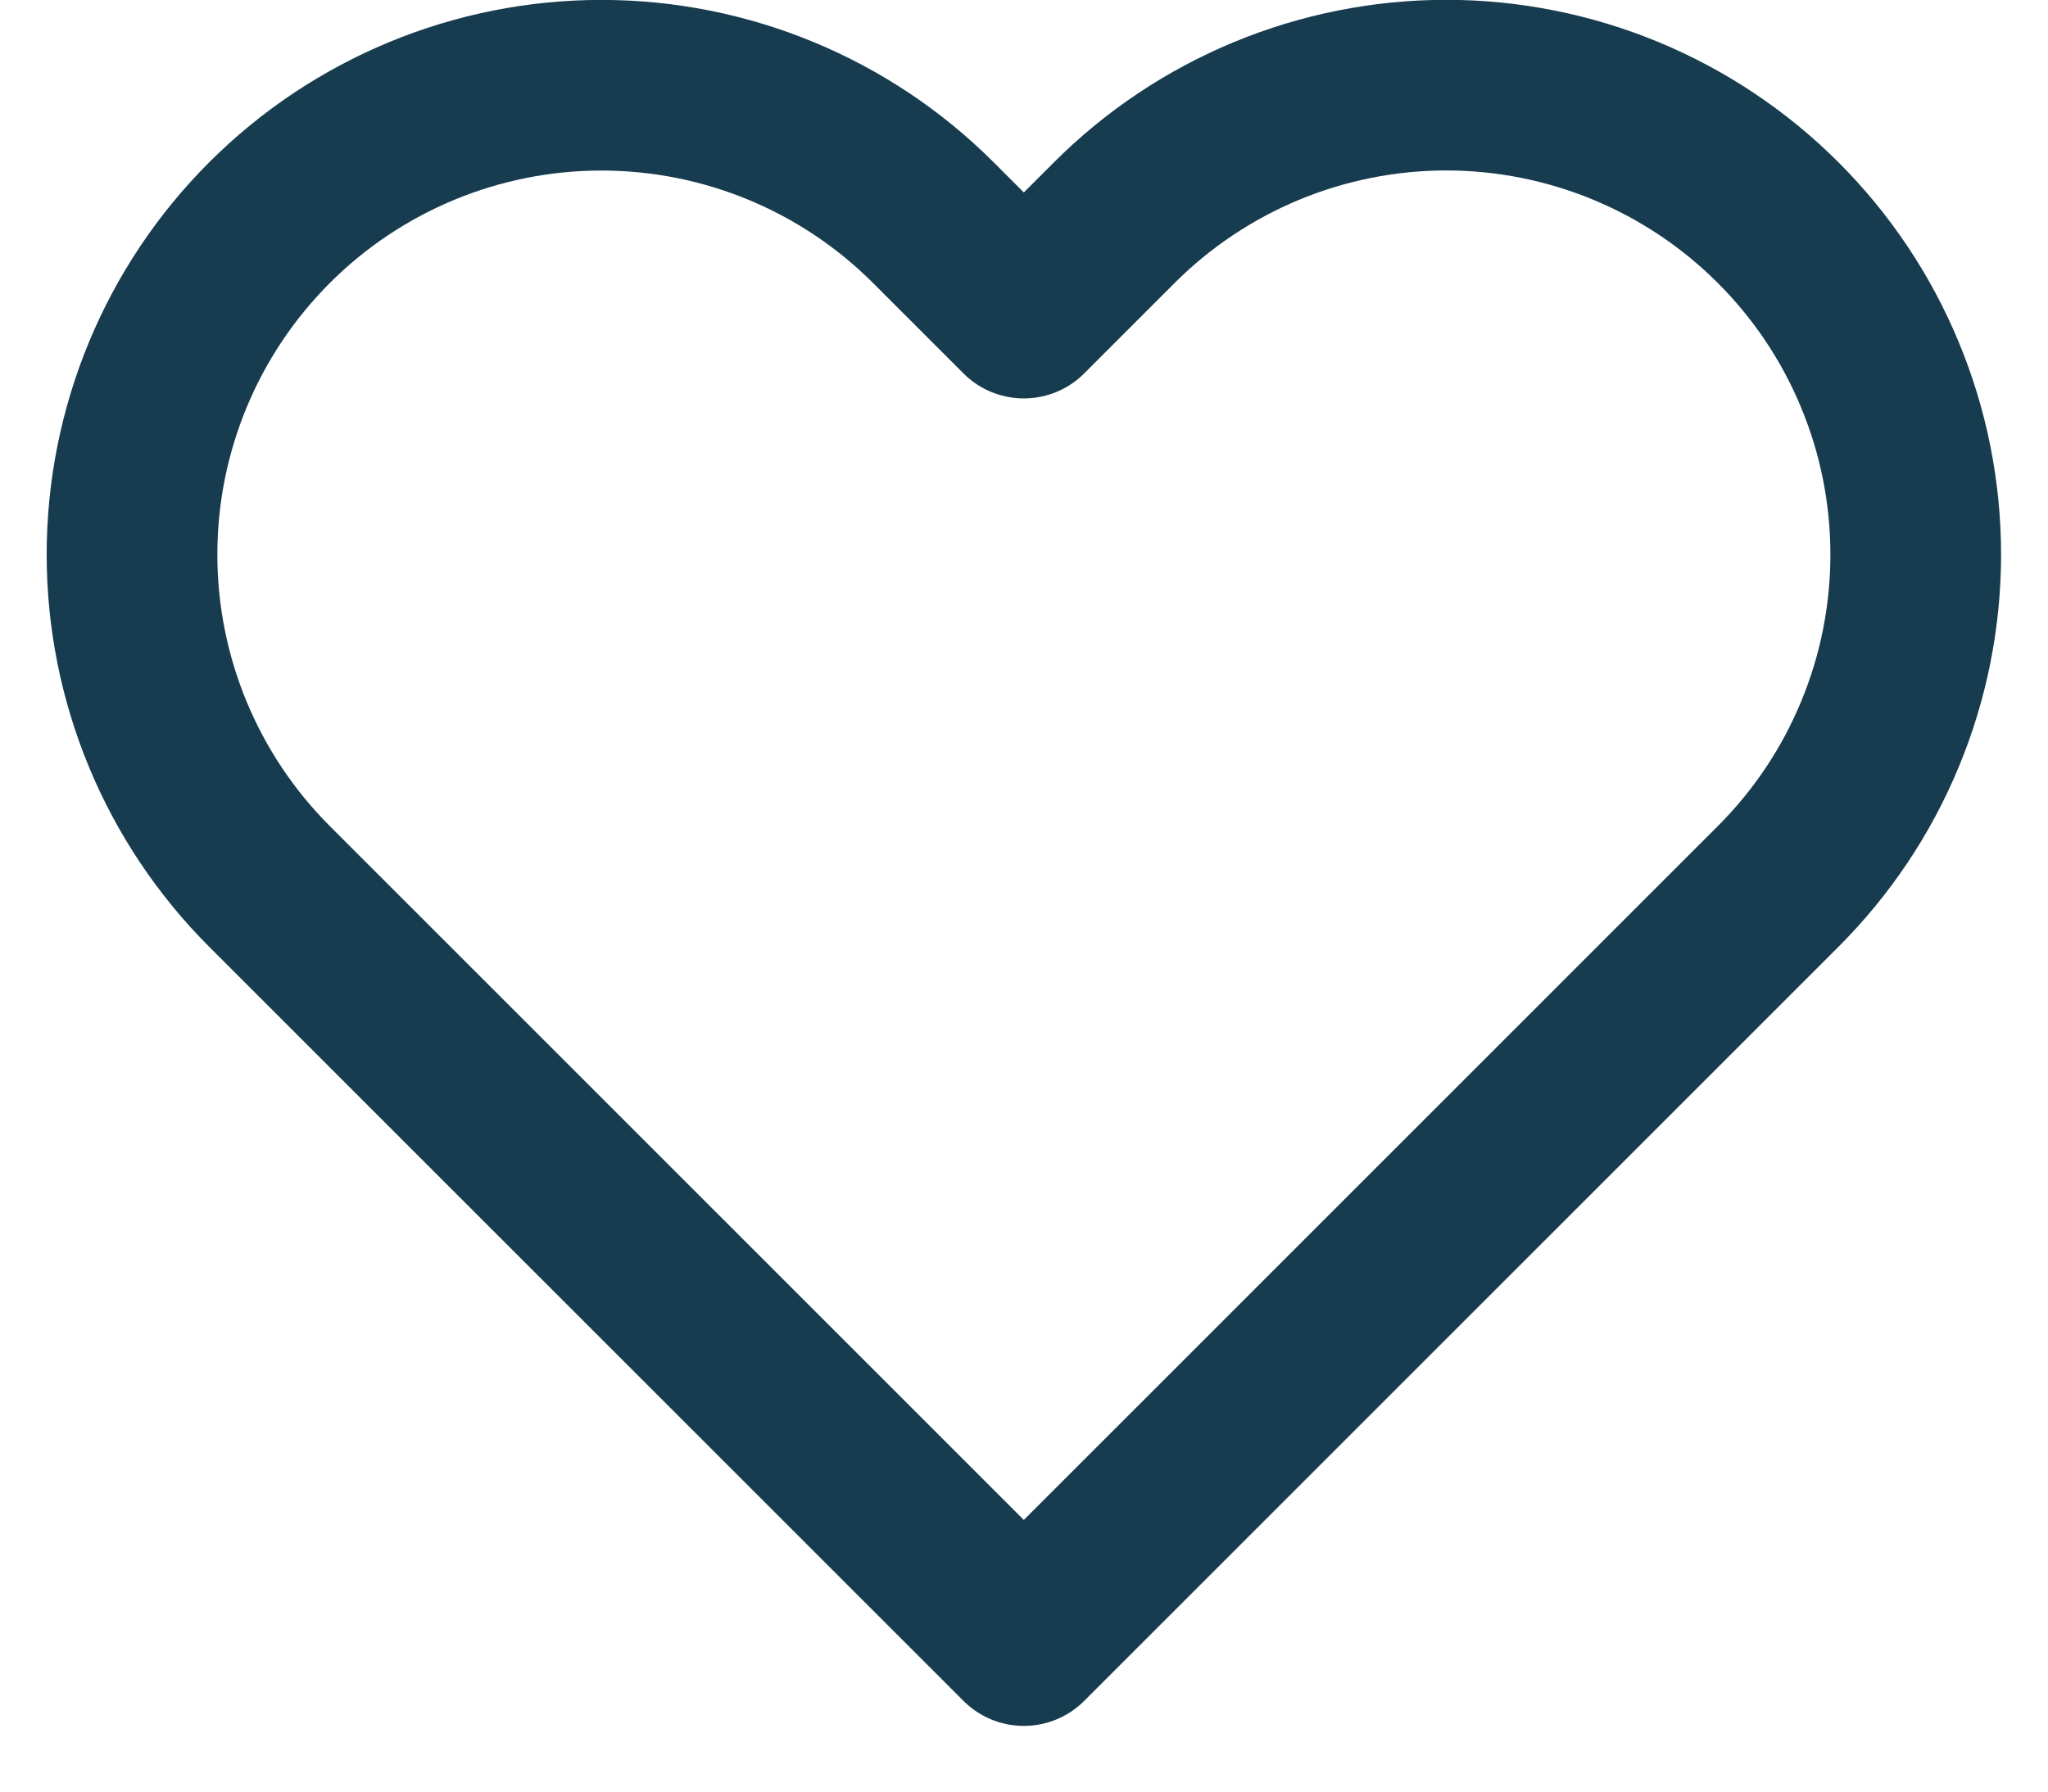 <svg width="24" height="21" viewBox="0 0 24 21" fill="none" xmlns="http://www.w3.org/2000/svg">
<path d="M20.838 2.61C20.327 2.099 19.721 1.694 19.053 1.417C18.386 1.141 17.671 0.998 16.948 0.998C16.226 0.998 15.51 1.141 14.843 1.417C14.175 1.694 13.569 2.099 13.058 2.61L11.998 3.67L10.938 2.61C9.906 1.578 8.507 0.999 7.048 0.999C5.589 0.999 4.19 1.578 3.158 2.61C2.126 3.642 1.547 5.041 1.547 6.5C1.547 7.959 2.126 9.358 3.158 10.39L4.218 11.45L11.998 19.23L19.778 11.45L20.838 10.39C21.349 9.879 21.755 9.273 22.031 8.605C22.308 7.938 22.45 7.222 22.45 6.5C22.45 5.778 22.308 5.062 22.031 4.395C21.755 3.727 21.349 3.121 20.838 2.61V2.61Z" stroke="#173B4F" stroke-width="2" stroke-linecap="round" stroke-linejoin="round"/>
</svg>
